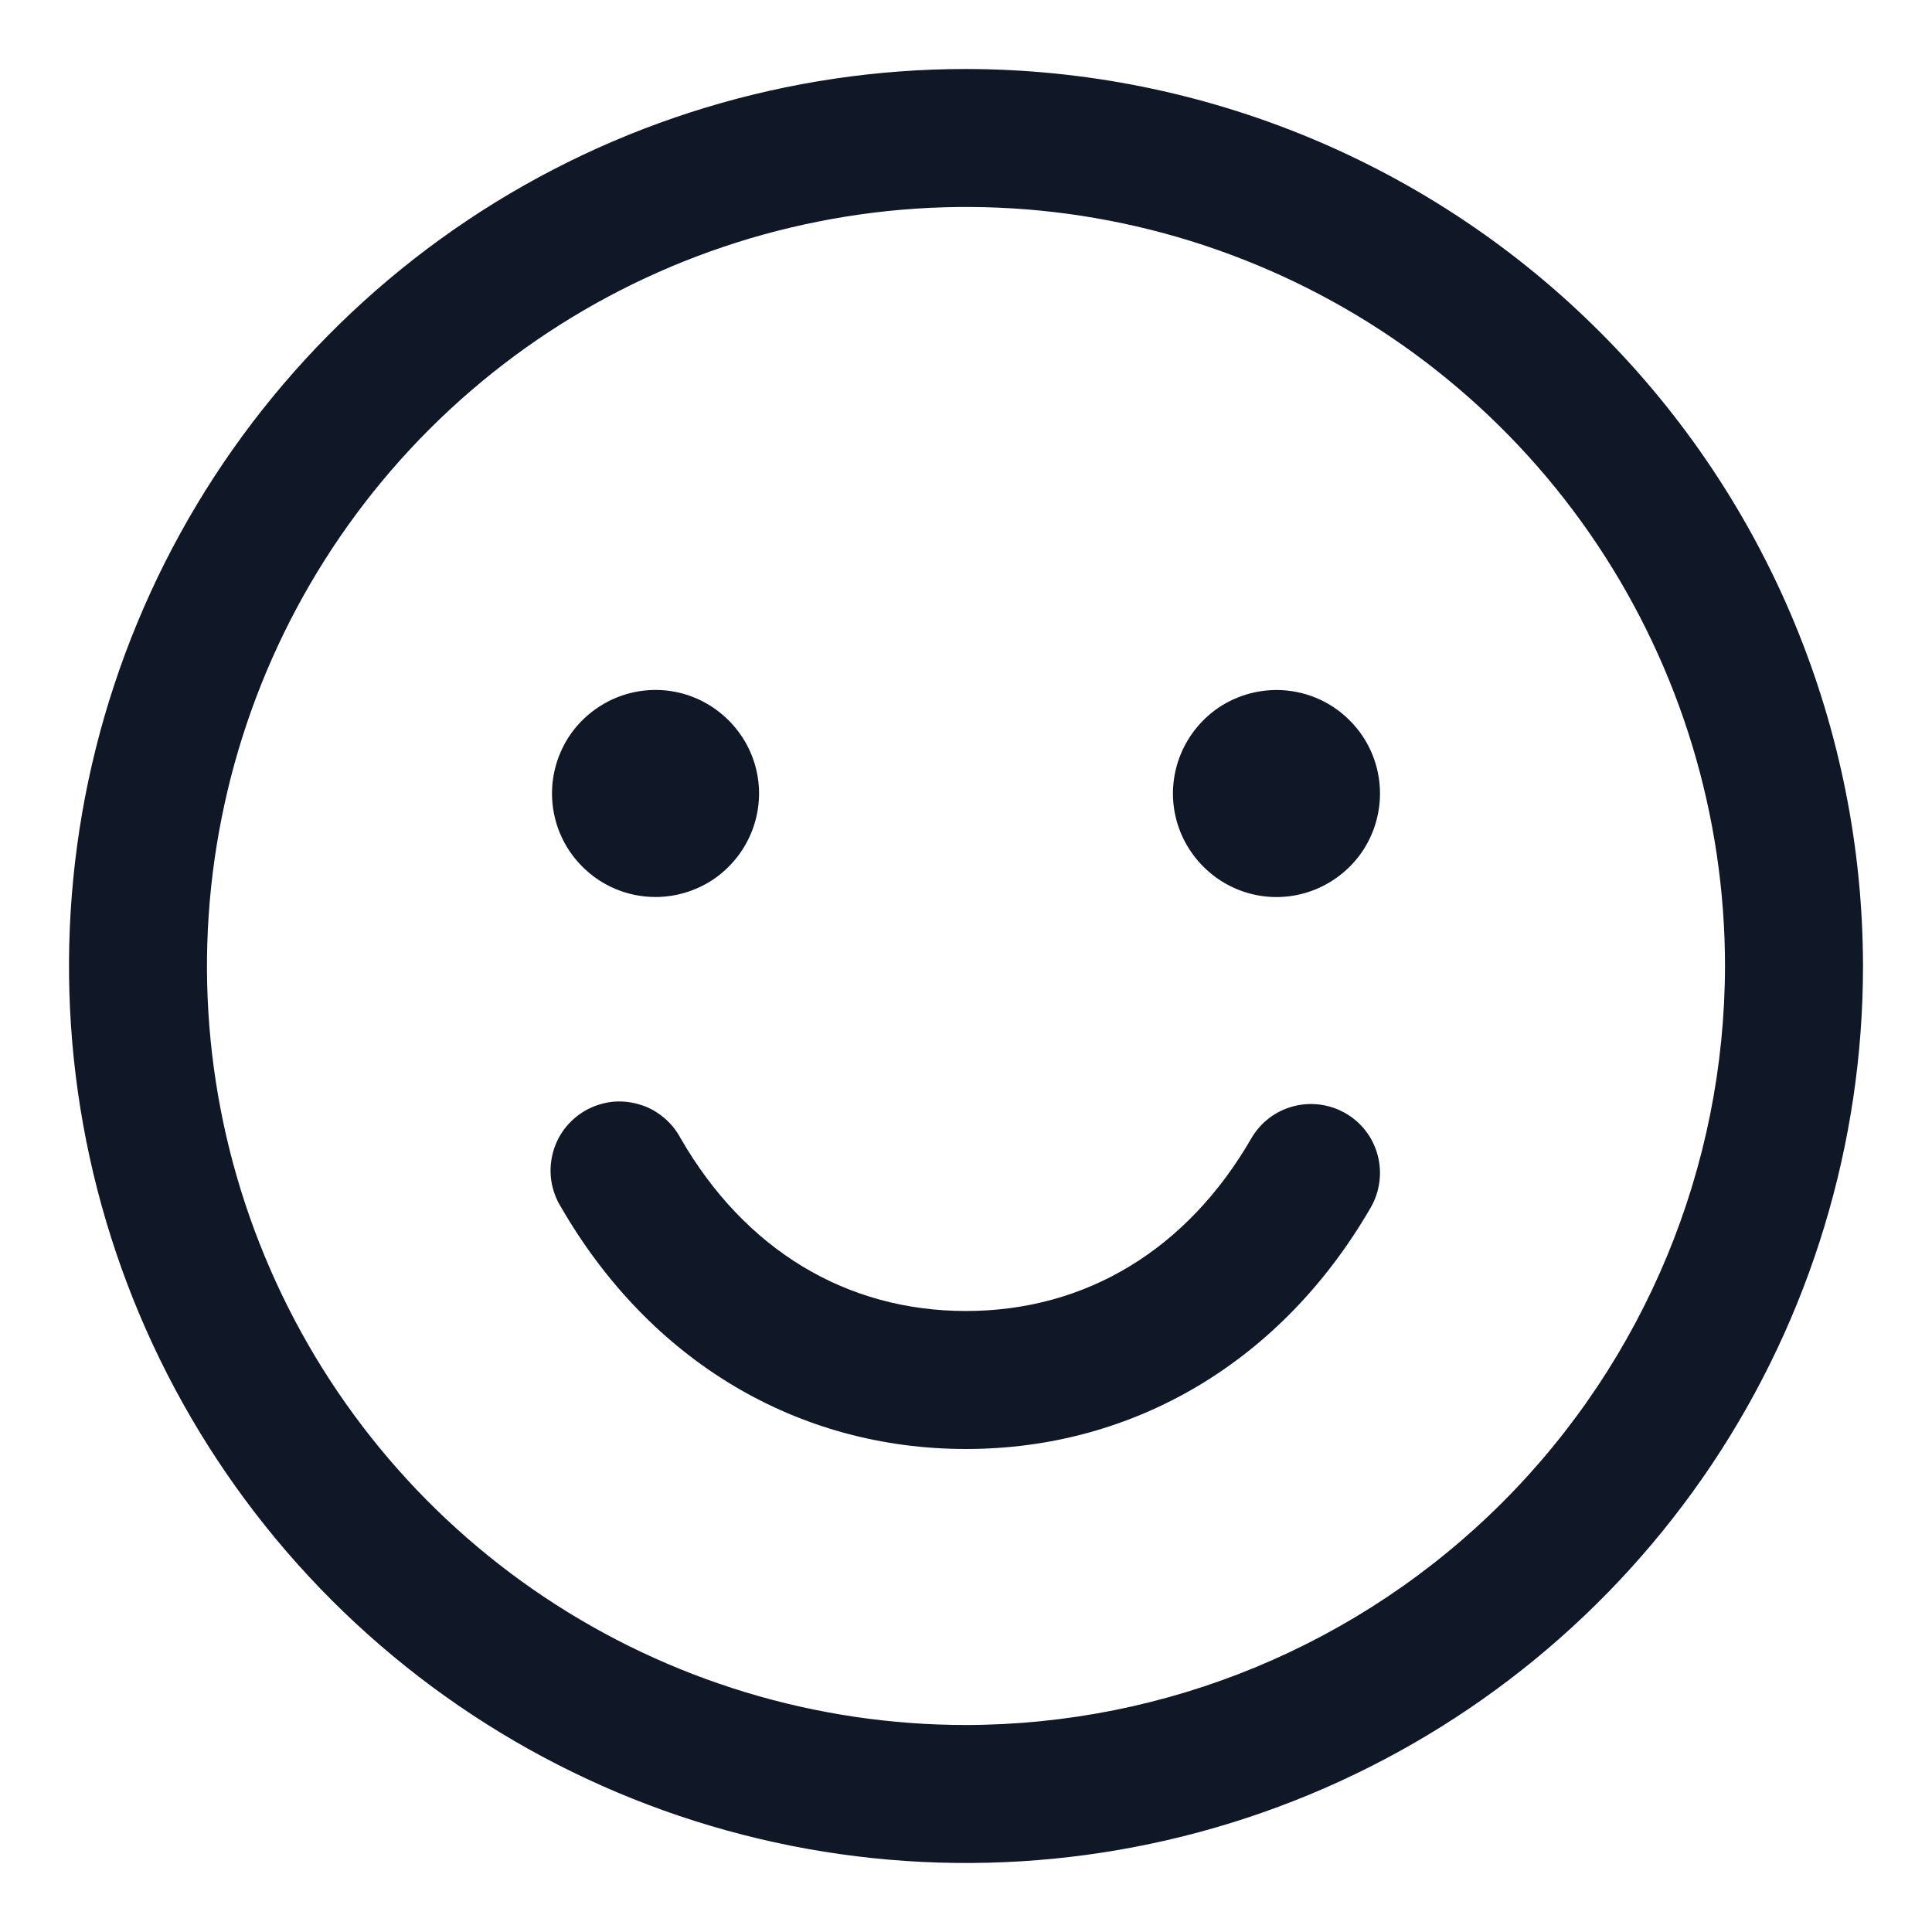 <svg width="14" height="14" viewBox="0 0 14 14" fill="none" xmlns="http://www.w3.org/2000/svg">
<path d="M7 0.5C5.714 0.5 4.458 0.881 3.389 1.595C2.32 2.31 1.487 3.325 0.995 4.513C0.503 5.7 0.374 7.007 0.625 8.268C0.876 9.529 1.495 10.687 2.404 11.596C3.313 12.505 4.471 13.124 5.732 13.375C6.993 13.626 8.3 13.497 9.487 13.005C10.675 12.513 11.69 11.68 12.405 10.611C13.119 9.542 13.5 8.286 13.5 7C13.498 5.277 12.813 3.624 11.594 2.406C10.376 1.187 8.723 0.502 7 0.5ZM7 12.5C5.912 12.5 4.849 12.177 3.944 11.573C3.04 10.969 2.335 10.11 1.919 9.105C1.502 8.1 1.393 6.994 1.606 5.927C1.818 4.86 2.342 3.88 3.111 3.111C3.88 2.342 4.86 1.818 5.927 1.606C6.994 1.393 8.1 1.502 9.105 1.919C10.11 2.335 10.969 3.04 11.573 3.944C12.177 4.849 12.5 5.912 12.5 7C12.498 8.458 11.918 9.856 10.887 10.887C9.856 11.918 8.458 12.498 7 12.5ZM4 5.75C4 5.602 4.044 5.457 4.126 5.333C4.209 5.21 4.326 5.114 4.463 5.057C4.6 5 4.751 4.985 4.896 5.014C5.042 5.043 5.175 5.115 5.28 5.22C5.385 5.325 5.457 5.458 5.486 5.604C5.515 5.749 5.5 5.9 5.443 6.037C5.386 6.174 5.29 6.291 5.167 6.374C5.043 6.456 4.898 6.5 4.75 6.5C4.551 6.5 4.36 6.421 4.22 6.28C4.079 6.14 4 5.949 4 5.75ZM10 5.75C10 5.898 9.956 6.043 9.874 6.167C9.791 6.29 9.674 6.386 9.537 6.443C9.4 6.5 9.249 6.515 9.104 6.486C8.958 6.457 8.825 6.385 8.72 6.28C8.615 6.175 8.543 6.042 8.514 5.896C8.485 5.751 8.5 5.6 8.557 5.463C8.614 5.326 8.71 5.209 8.833 5.126C8.957 5.044 9.102 5 9.25 5C9.449 5 9.64 5.079 9.78 5.22C9.921 5.36 10 5.551 10 5.75ZM9.933 8.75C9.29 9.862 8.221 10.5 7 10.5C5.779 10.5 4.711 9.863 4.067 8.75C4.031 8.693 4.007 8.629 3.996 8.563C3.985 8.496 3.988 8.428 4.004 8.363C4.02 8.297 4.049 8.236 4.089 8.182C4.13 8.128 4.181 8.083 4.239 8.049C4.298 8.015 4.362 7.994 4.429 7.985C4.496 7.977 4.564 7.983 4.629 8.002C4.694 8.02 4.754 8.052 4.806 8.095C4.858 8.137 4.901 8.19 4.933 8.25C5.399 9.057 6.133 9.5 7 9.5C7.867 9.5 8.601 9.056 9.067 8.25C9.133 8.135 9.242 8.051 9.371 8.017C9.499 7.983 9.635 8.001 9.75 8.067C9.865 8.133 9.949 8.242 9.983 8.371C10.017 8.499 9.999 8.635 9.933 8.75Z" fill="#101828"/>
</svg>
